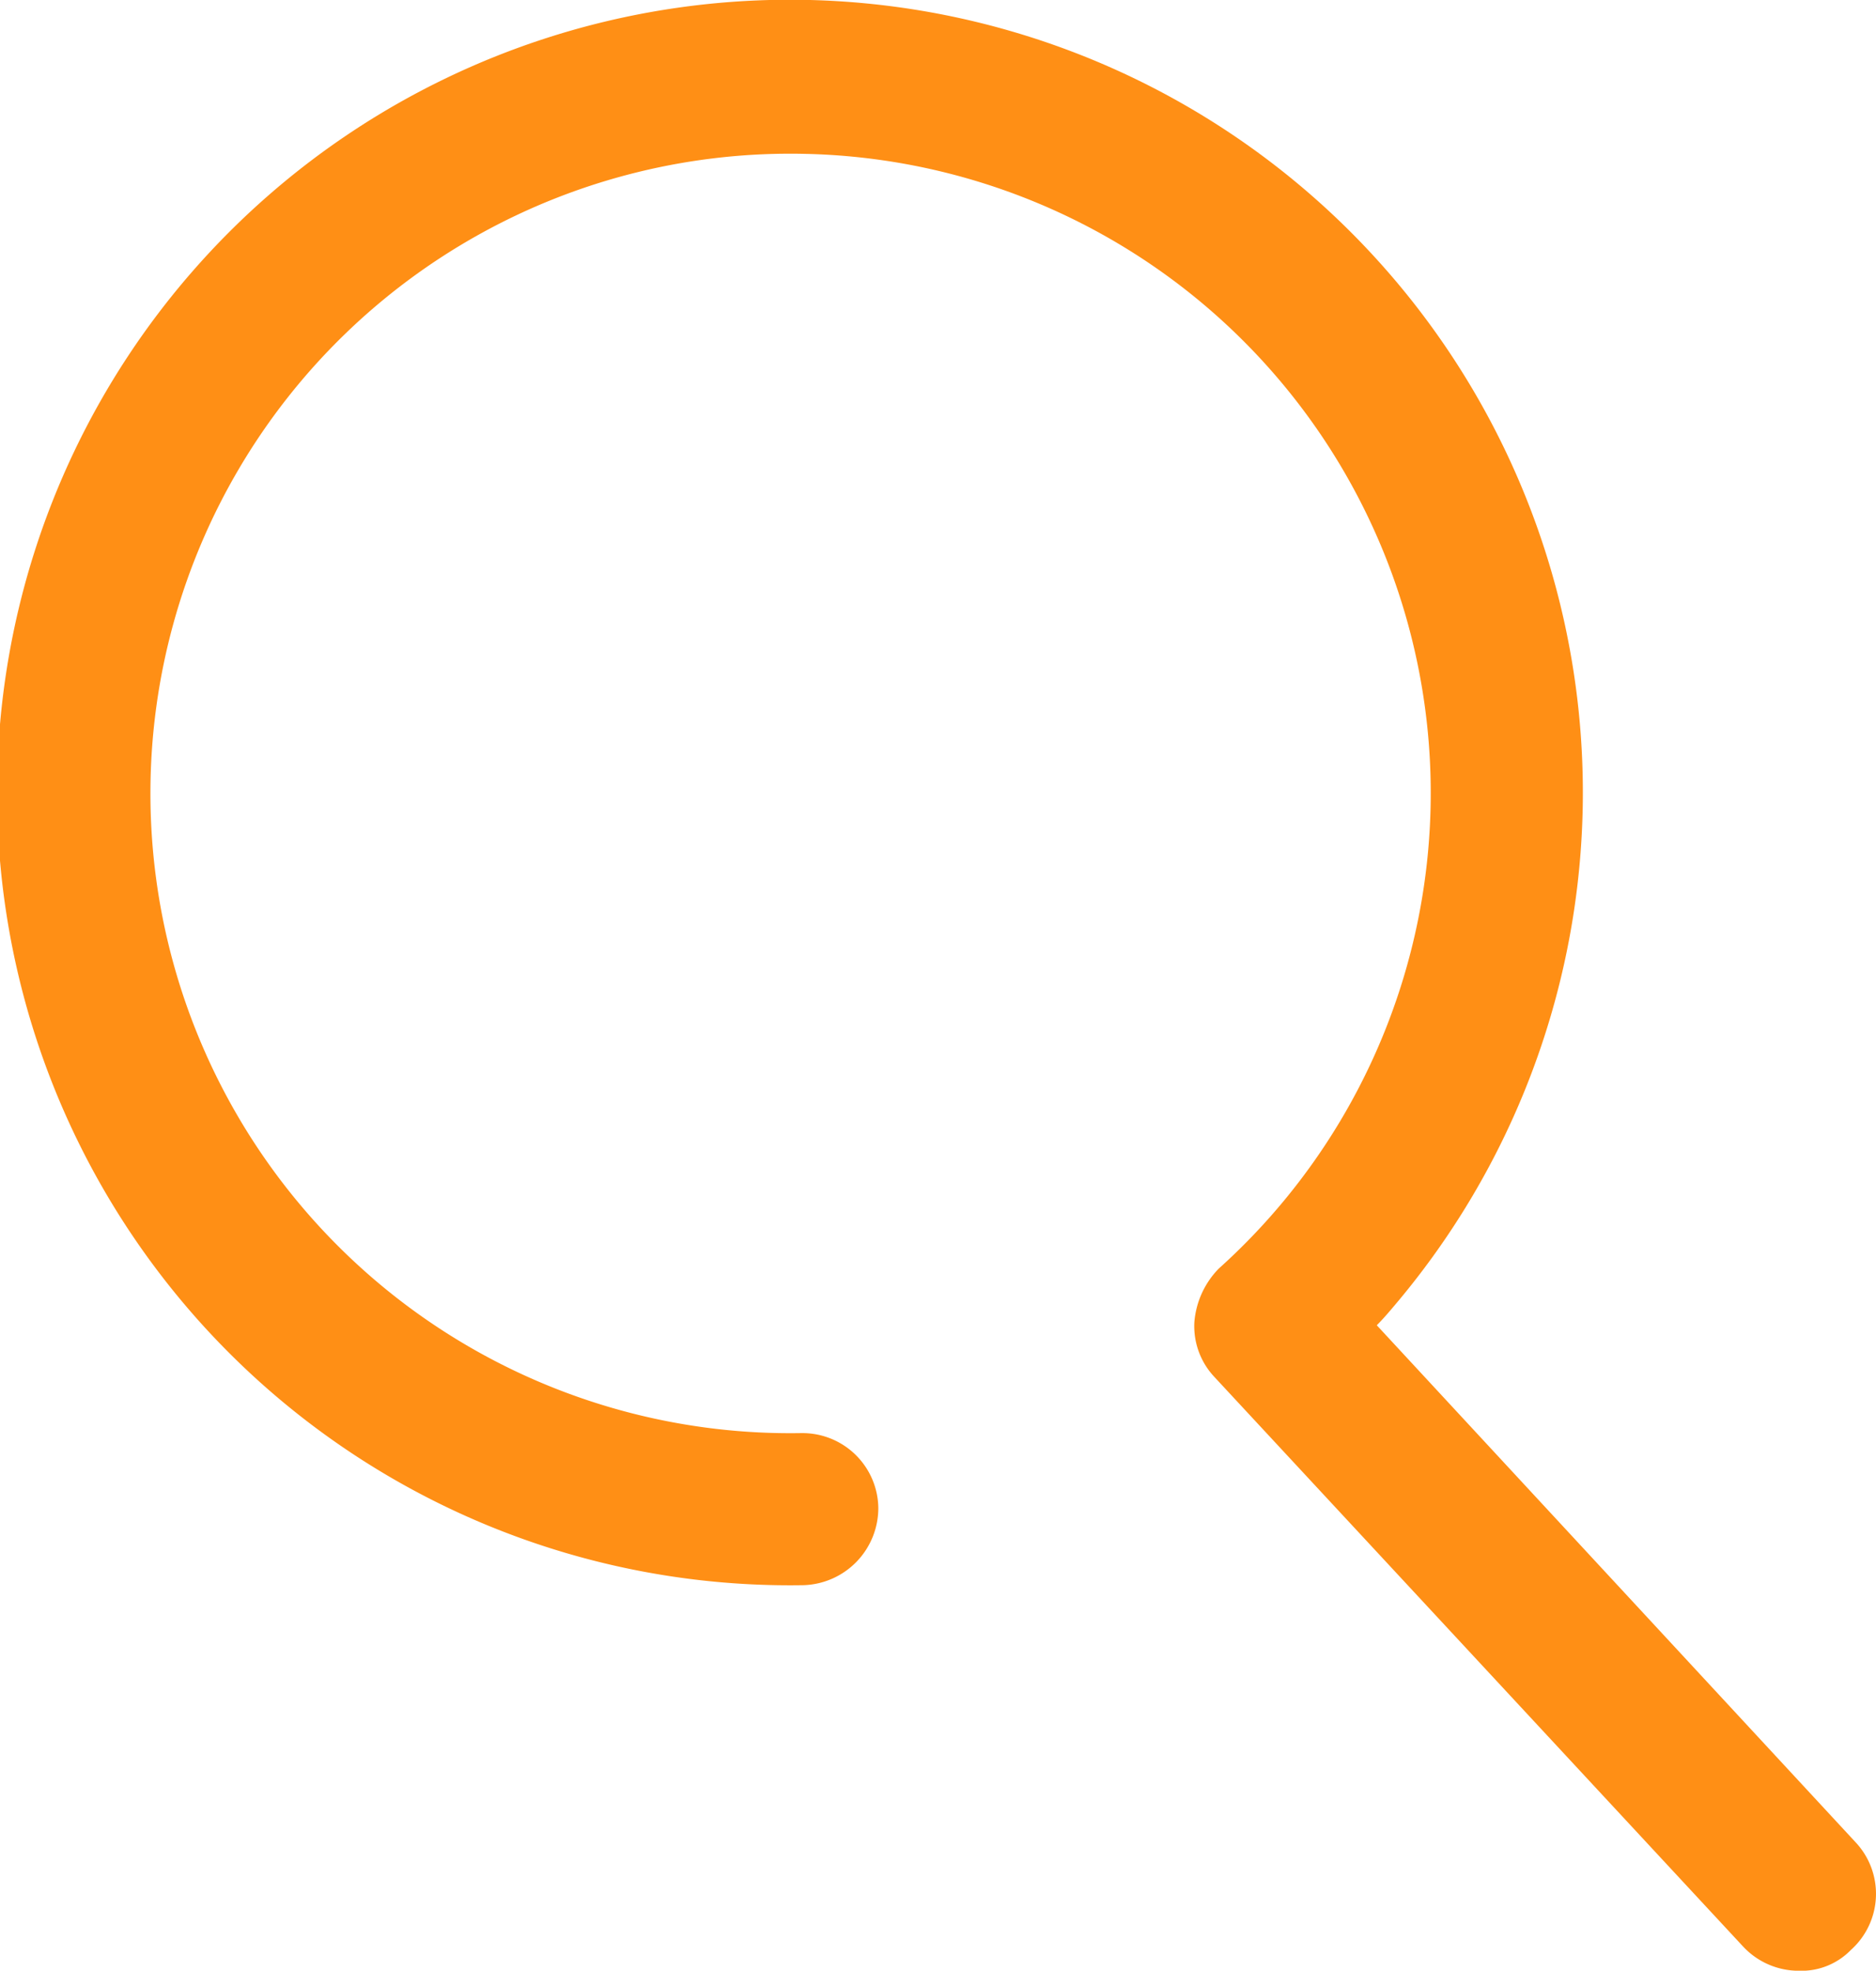 <svg xmlns="http://www.w3.org/2000/svg" width="35.204" height="36.987" viewBox="0 0 35.204 36.987">
  <g id="Search" transform="translate(0 0)">
    <path id="Tracé_4" data-name="Tracé 4" d="M132.3,127.8a1.428,1.428,0,0,1-1.055-.456L121.32,116.65a1.391,1.391,0,0,1-.371-1.027,1.623,1.623,0,0,1,.456-1A12,12,0,0,0,113.65,93.7a12.007,12.007,0,1,0-.086,24.009h.028a1.424,1.424,0,0,1,1.426,1.4,1.449,1.449,0,0,1-1.4,1.454A14.879,14.879,0,1,1,124.8,115.2c-.143.171-.285.342-.428.485l8.982,9.7a1.414,1.414,0,0,1-.086,2.025A1.292,1.292,0,0,1,132.3,127.8Z" transform="translate(-98.536 -90.812)" fill="#ff8f15"/>
  </g>
</svg>
